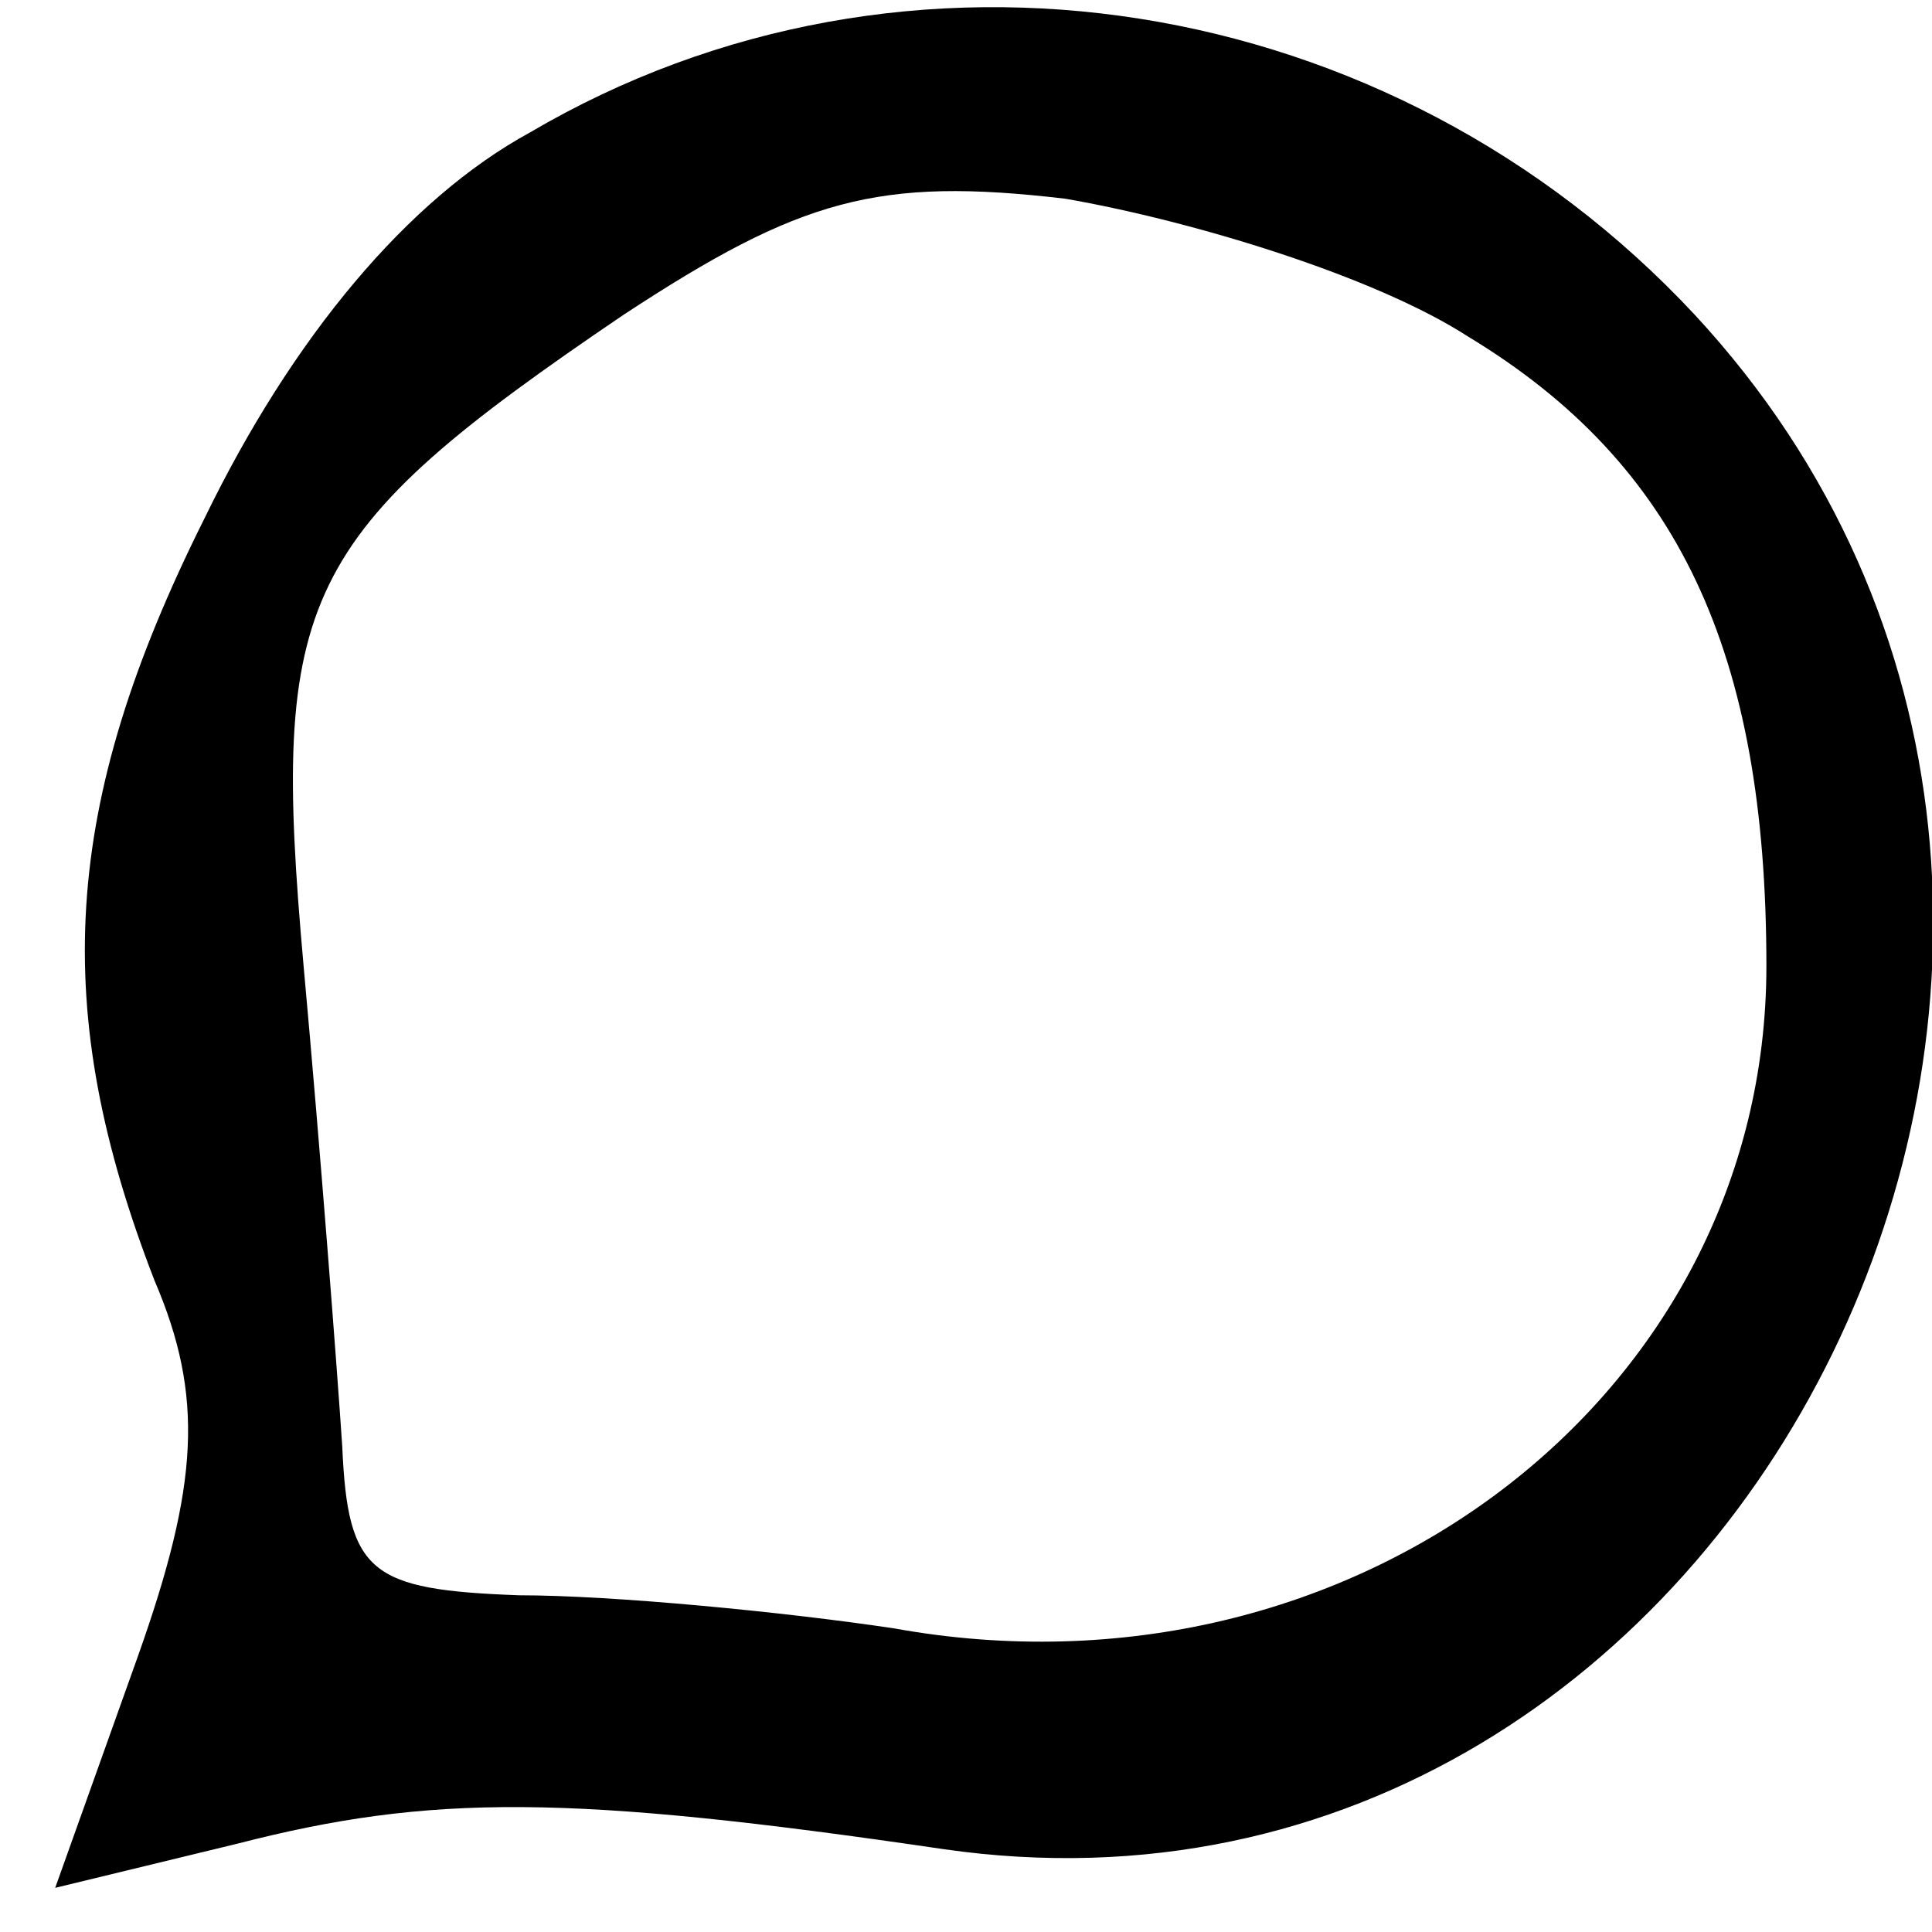 <?xml version="1.0" standalone="no"?>
<!DOCTYPE svg PUBLIC "-//W3C//DTD SVG 20010904//EN"
 "http://www.w3.org/TR/2001/REC-SVG-20010904/DTD/svg10.dtd">
<svg version="1.0" xmlns="http://www.w3.org/2000/svg"
 width="35pt" height="35pt" viewBox="0 0 35 35"
 preserveAspectRatio="xMidYMid meet">
<g transform="translate(0,35) scale(0.1,-0.1)"
fill="#000000" stroke="none">
<path d="M96 326 c-22 -12 -43 -37 -59 -70 -26 -52 -28 -89 -9 -138 9 -21 8
-37 -3 -68 l-15 -42 33 8 c35 9 60 9 128 -1 146 -21 238 168 136 278 -55 59
-143 73 -211 33z m170 -37 c38 -23 54 -57 54 -114 0 -78 -75 -135 -158 -120
-20 3 -51 6 -68 6 -27 1 -31 4 -32 27 -1 15 -4 54 -7 87 -6 67 -1 78 58 118
32 21 46 25 80 21 23 -4 56 -14 73 -25z"/>
</g>
</svg>
